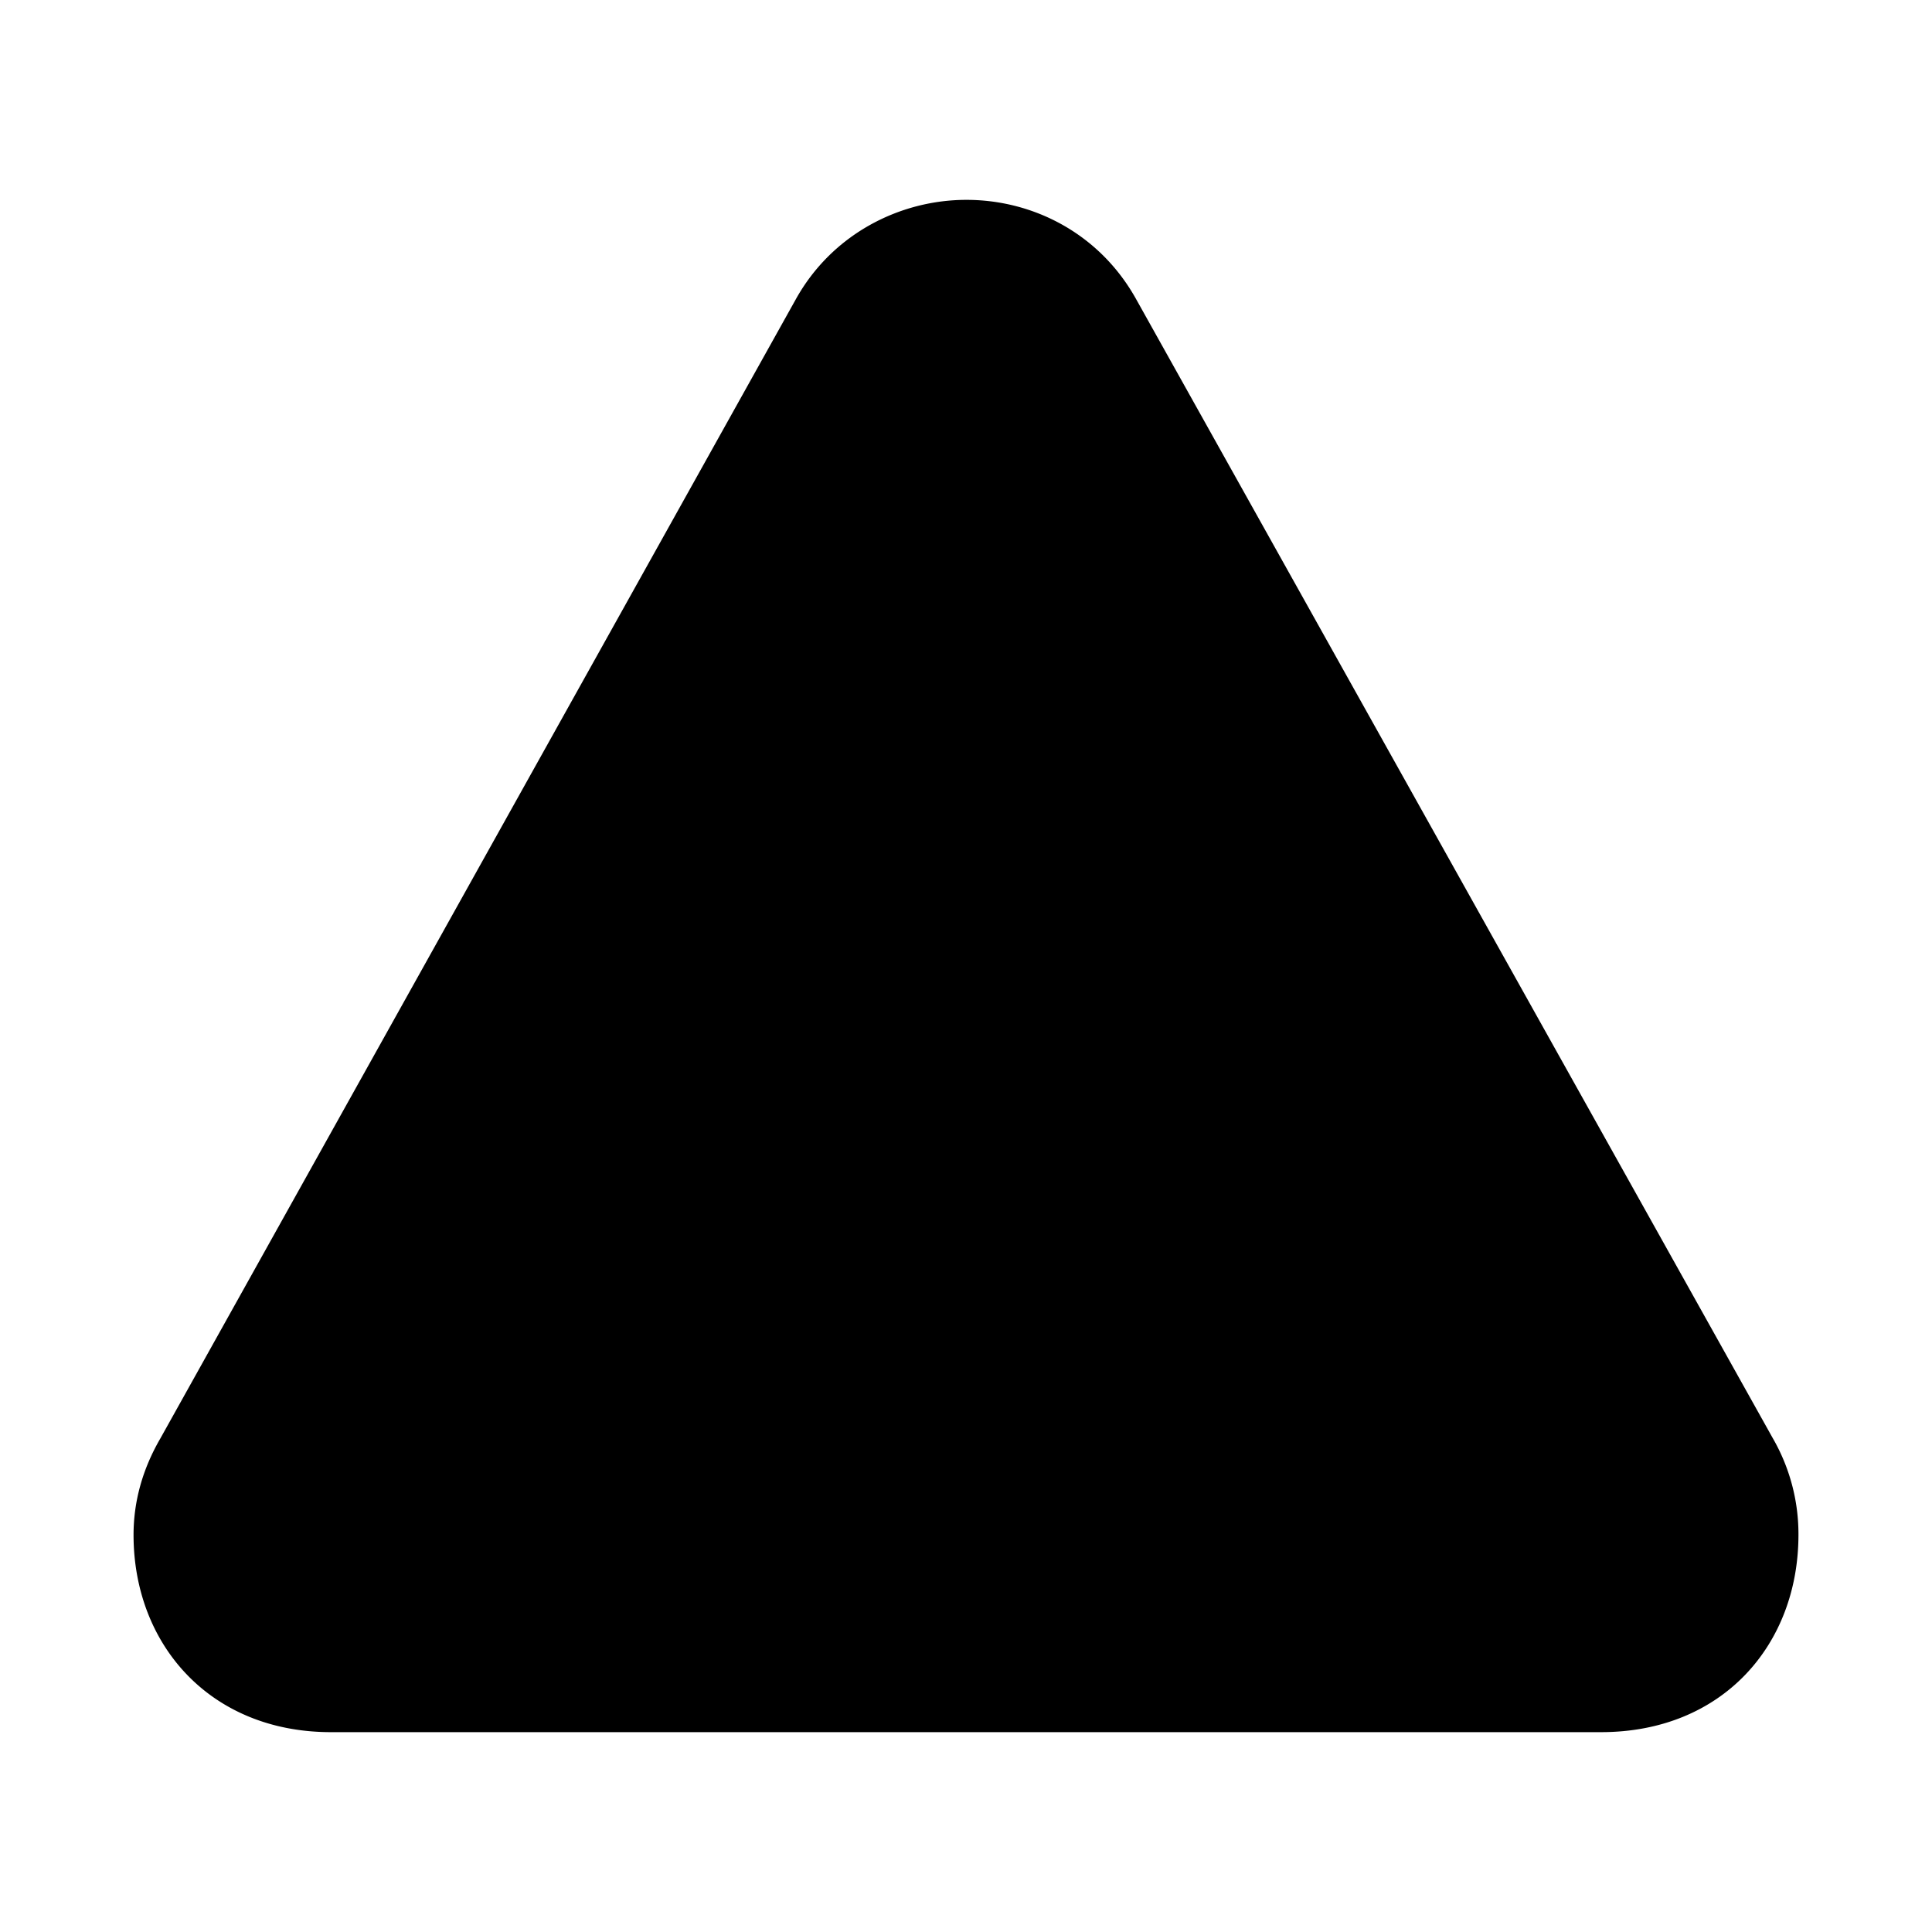 <svg xmlns="http://www.w3.org/2000/svg" width="56" height="56" viewBox="0 0 56 56"><path d="M9.59 50.207h36.82c3.516 0 5.719-2.531 5.719-5.719a5.56 5.56 0 0 0-.75-2.812l-18.445-33c-1.055-1.899-2.977-2.883-4.922-2.883-1.922 0-3.89.984-4.946 2.883L4.645 41.699c-.516.89-.774 1.828-.774 2.79 0 3.187 2.227 5.718 5.719 5.718Z"/></svg>